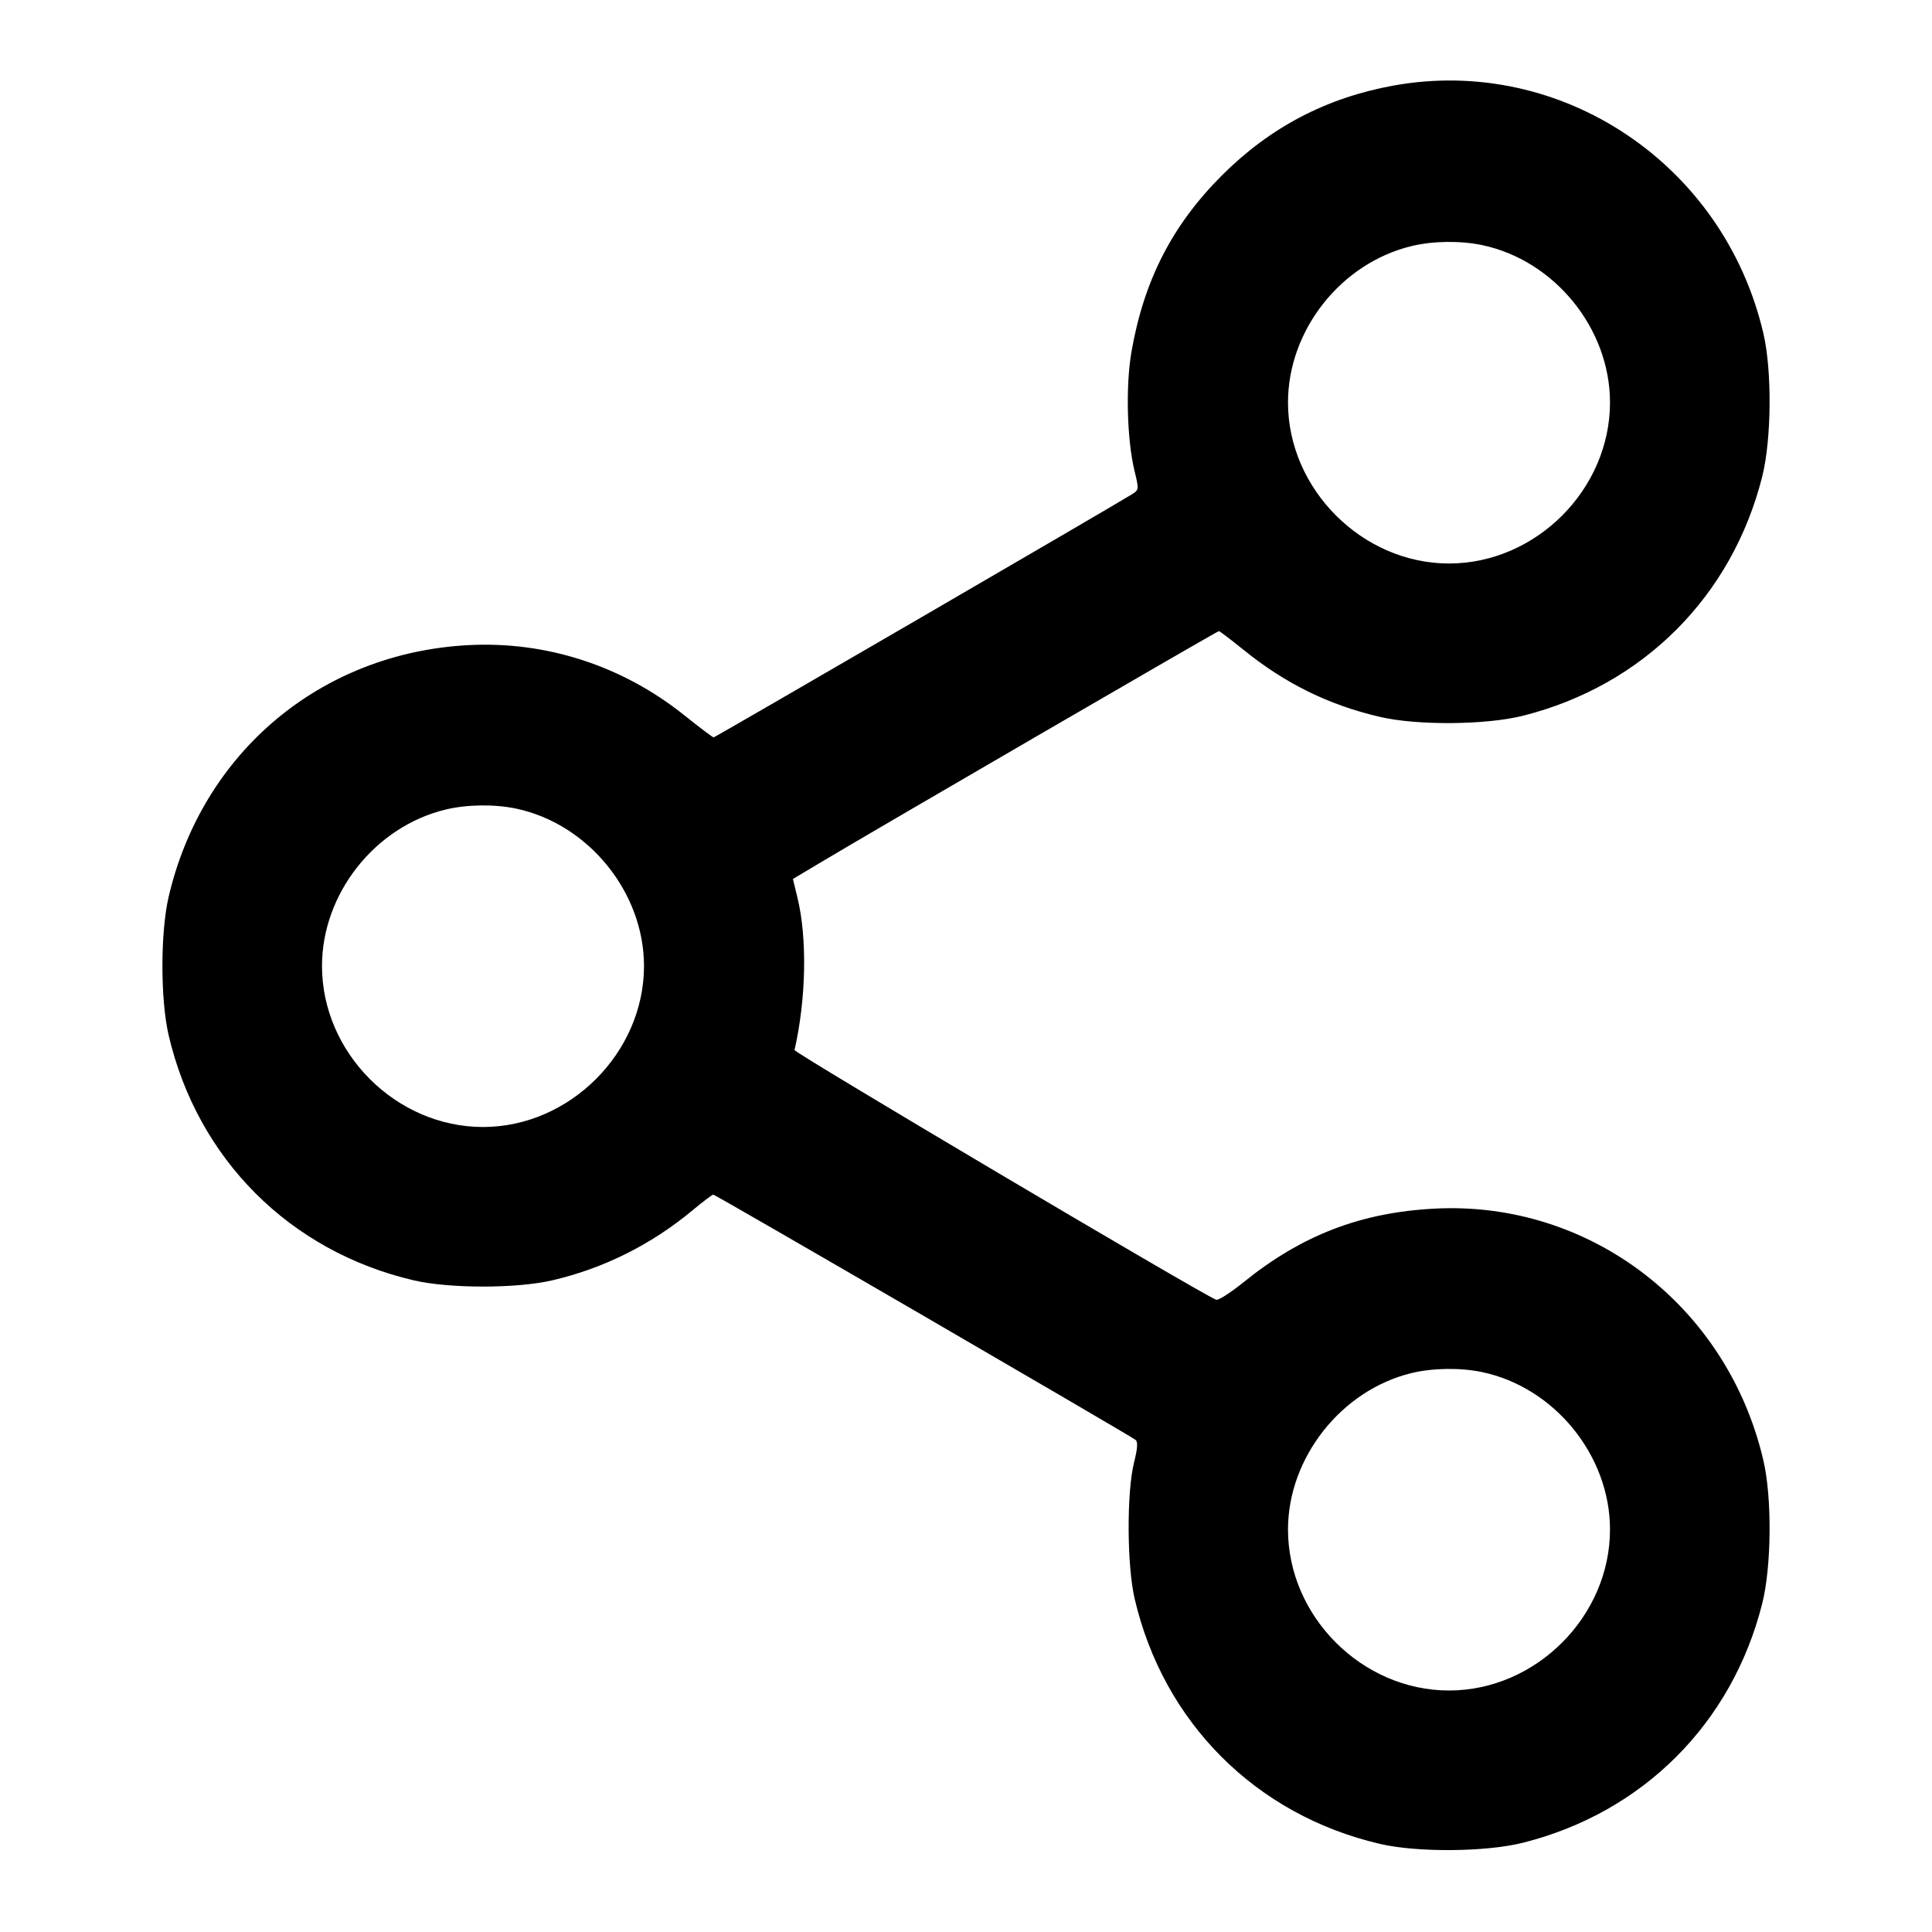 <svg xmlns="http://www.w3.org/2000/svg" width="24" height="24" viewBox="0 0 24 24" fill="none" stroke="currentColor" stroke-width="2" stroke-linecap="round" stroke-linejoin="round"><path d="M17.310 1.063 C 16.478 1.214,15.777 1.581,15.179 2.179 C 14.563 2.795,14.211 3.480,14.056 4.367 C 13.982 4.791,13.999 5.462,14.094 5.852 C 14.149 6.076,14.148 6.086,14.065 6.138 C 13.845 6.277,8.883 9.160,8.865 9.160 C 8.853 9.160,8.691 9.037,8.504 8.888 C 7.737 8.272,6.788 7.963,5.820 8.014 C 3.986 8.110,2.514 9.345,2.095 11.140 C 1.992 11.581,1.992 12.419,2.095 12.860 C 2.454 14.399,3.601 15.546,5.140 15.905 C 5.581 16.008,6.419 16.008,6.860 15.905 C 7.500 15.756,8.091 15.461,8.604 15.034 C 8.732 14.927,8.848 14.840,8.861 14.840 C 8.887 14.840,14.030 17.827,14.105 17.886 C 14.137 17.911,14.132 17.989,14.087 18.170 C 13.995 18.541,13.999 19.449,14.095 19.860 C 14.454 21.399,15.601 22.546,17.140 22.905 C 17.604 23.014,18.459 23.007,18.920 22.891 C 20.409 22.516,21.516 21.409,21.891 19.920 C 22.007 19.459,22.014 18.604,21.905 18.140 C 21.458 16.221,19.748 14.913,17.820 15.014 C 16.903 15.062,16.170 15.344,15.447 15.929 C 15.286 16.059,15.133 16.157,15.107 16.146 C 14.872 16.045,9.862 13.077,9.870 13.044 C 10.015 12.406,10.029 11.654,9.906 11.150 L 9.850 10.919 10.175 10.725 C 10.820 10.338,15.121 7.840,15.141 7.840 C 15.152 7.840,15.291 7.946,15.451 8.075 C 15.963 8.490,16.507 8.758,17.140 8.905 C 17.604 9.014,18.459 9.007,18.920 8.891 C 20.409 8.516,21.516 7.409,21.891 5.920 C 22.007 5.459,22.014 4.604,21.905 4.140 C 21.415 2.038,19.395 0.686,17.310 1.063 M18.408 3.044 C 19.310 3.232,20.000 4.080,20.000 5.000 C 20.000 6.080,19.080 7.000,18.000 7.000 C 16.923 7.000,16.000 6.077,16.000 5.000 C 16.000 4.102,16.657 3.269,17.534 3.057 C 17.797 2.993,18.138 2.988,18.408 3.044 M6.408 10.044 C 7.307 10.232,8.000 11.083,8.000 12.000 C 8.000 13.077,7.077 14.000,6.000 14.000 C 4.920 14.000,4.000 13.080,4.000 12.000 C 4.000 11.102,4.657 10.269,5.534 10.057 C 5.797 9.993,6.138 9.988,6.408 10.044 M18.408 17.044 C 19.310 17.232,20.000 18.080,20.000 19.000 C 20.000 20.080,19.080 21.000,18.000 21.000 C 16.920 21.000,16.000 20.080,16.000 19.000 C 16.000 18.108,16.663 17.268,17.534 17.057 C 17.797 16.993,18.138 16.988,18.408 17.044 " stroke="none" fill="black" fill-rule="evenodd"></path></svg>